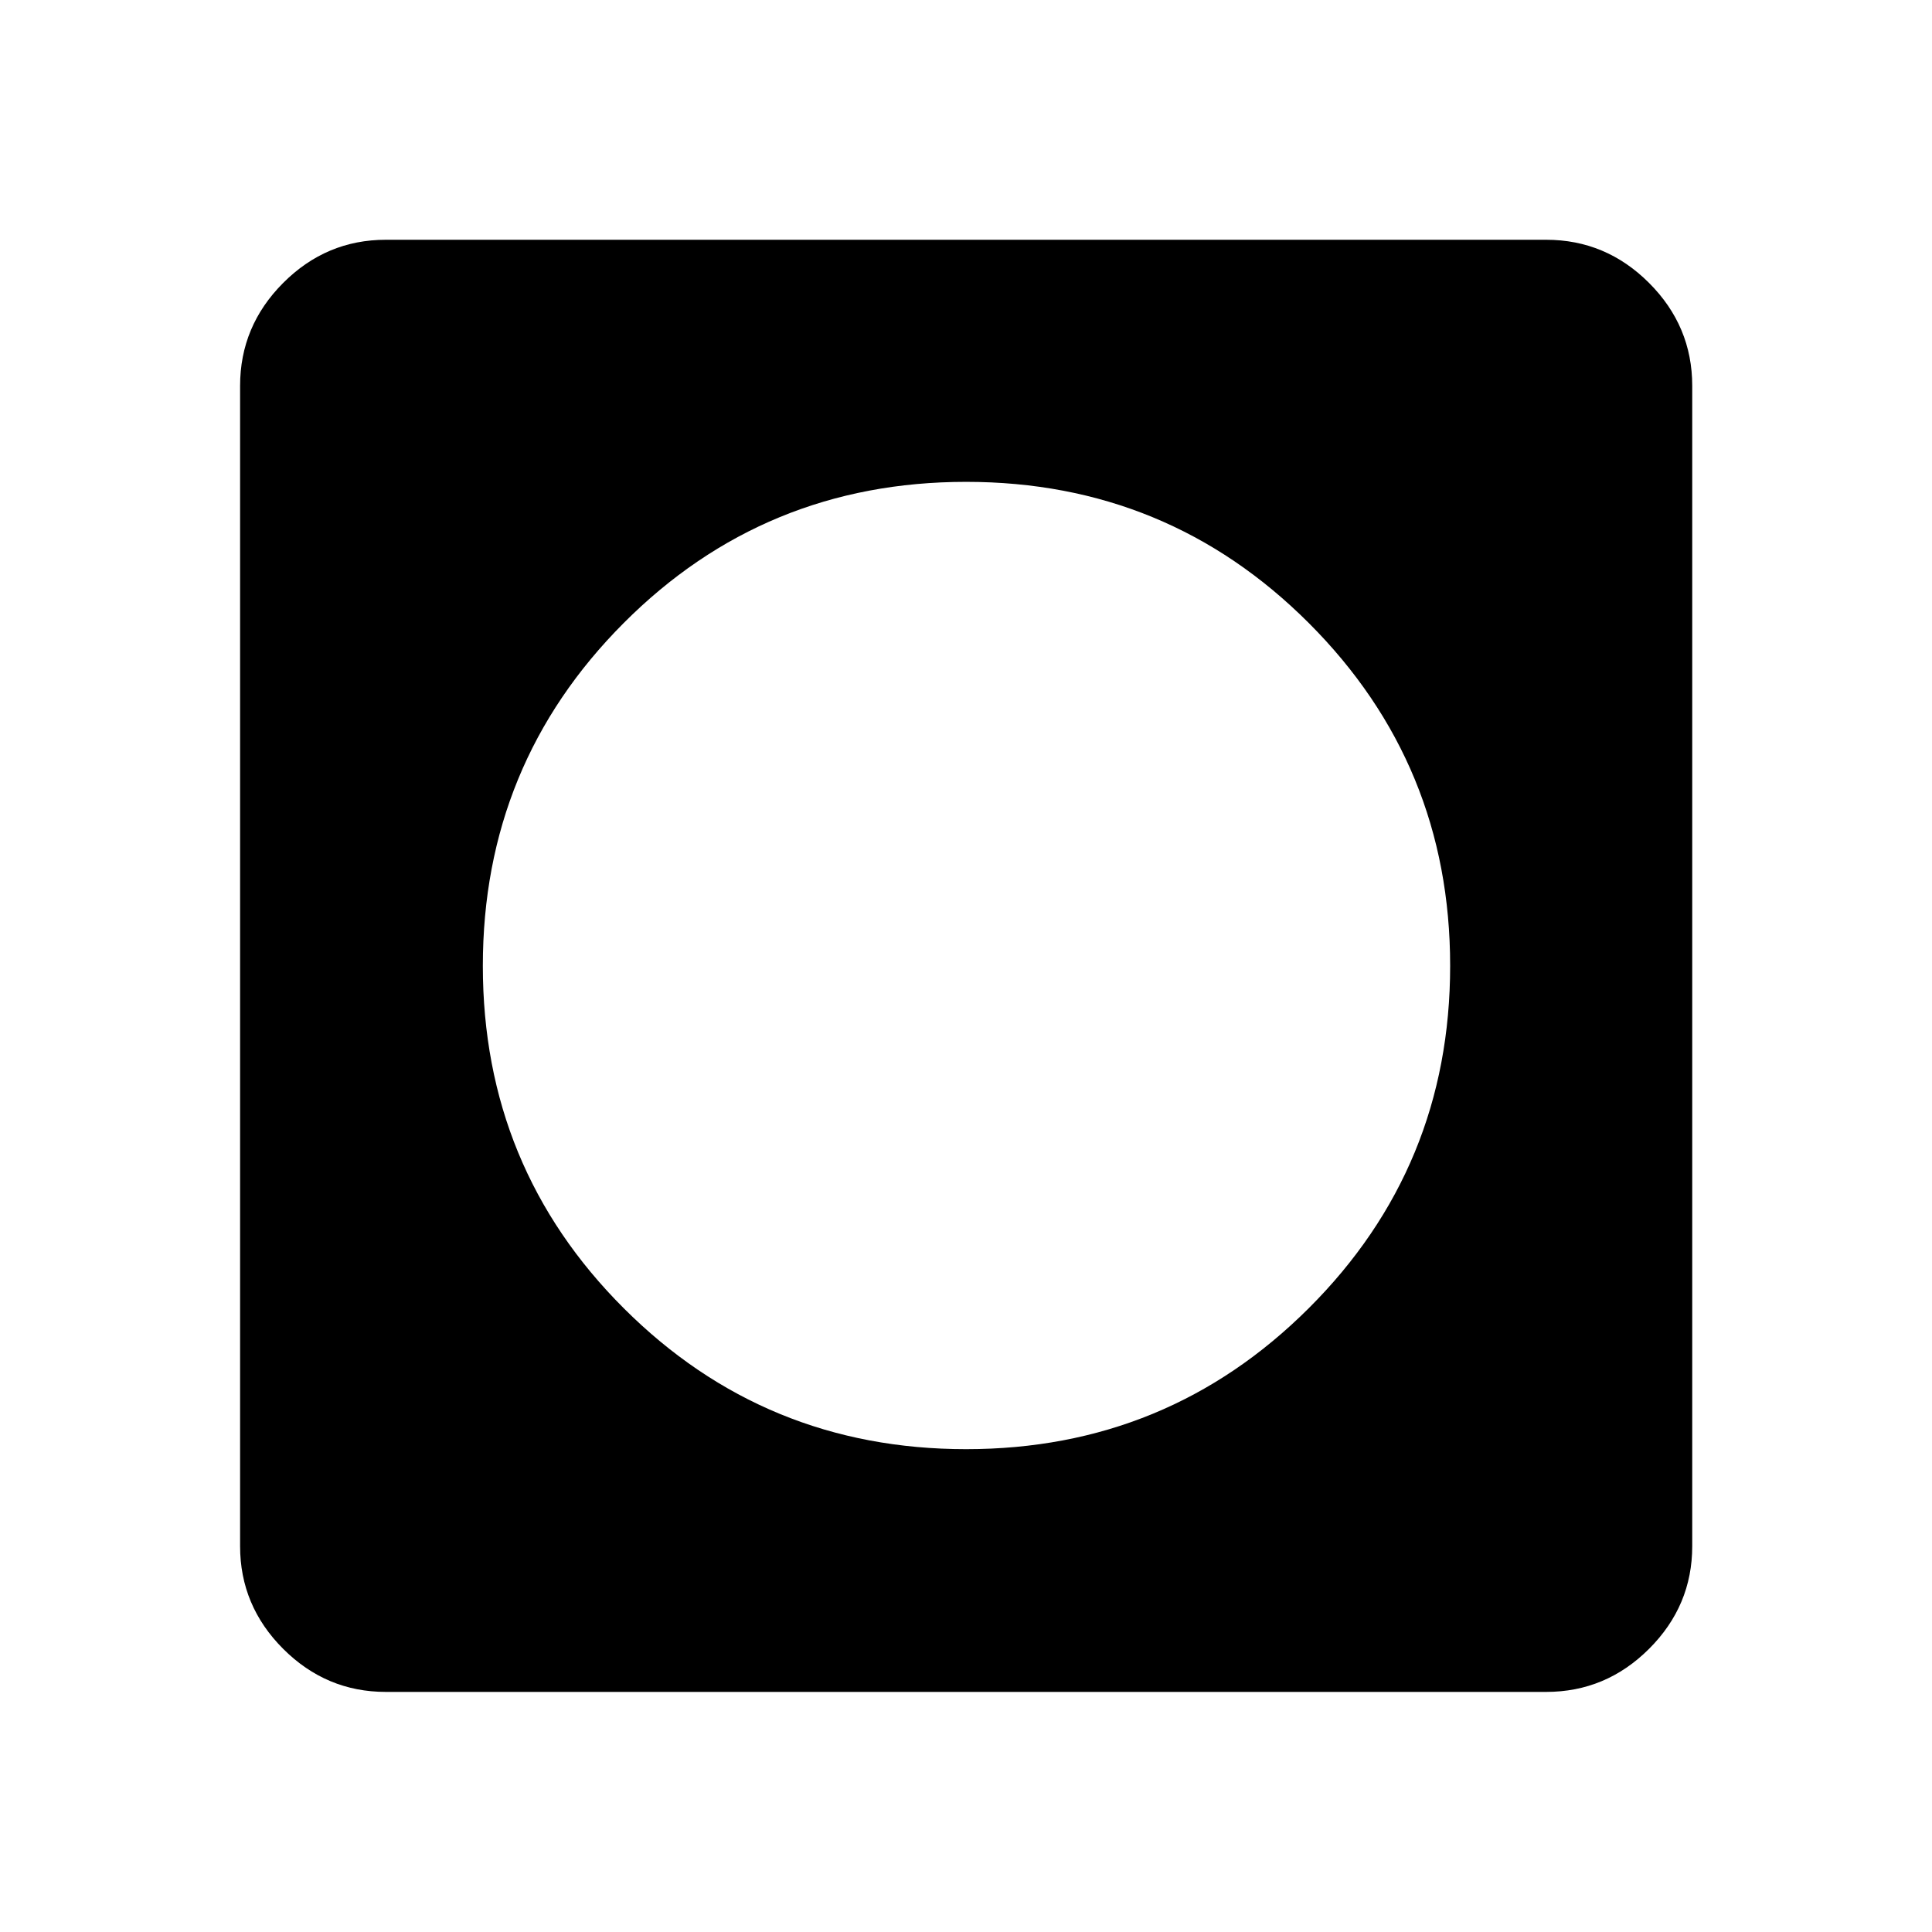 <svg xmlns="http://www.w3.org/2000/svg" height="40" viewBox="0 -960 960 960" width="40"><path d="M480.1-239.92q100.03 0 170.25-70.07t70.22-170.11q0-100.03-70.17-170.25t-170.35-70.22q-100.18 0-170.16 70.17-69.97 70.17-69.97 170.35 0 100.18 70.07 170.16 70.07 69.97 170.11 69.97ZM191.72-119.3q-29.61 0-51.02-21.4-21.4-21.41-21.4-51.02v-576.56q0-29.68 21.4-51.13 21.41-21.45 51.02-21.45h576.56q29.68 0 51.13 21.45 21.45 21.45 21.45 51.13v576.56q0 29.61-21.45 51.02-21.45 21.4-51.13 21.4H191.72Z"/></svg>
